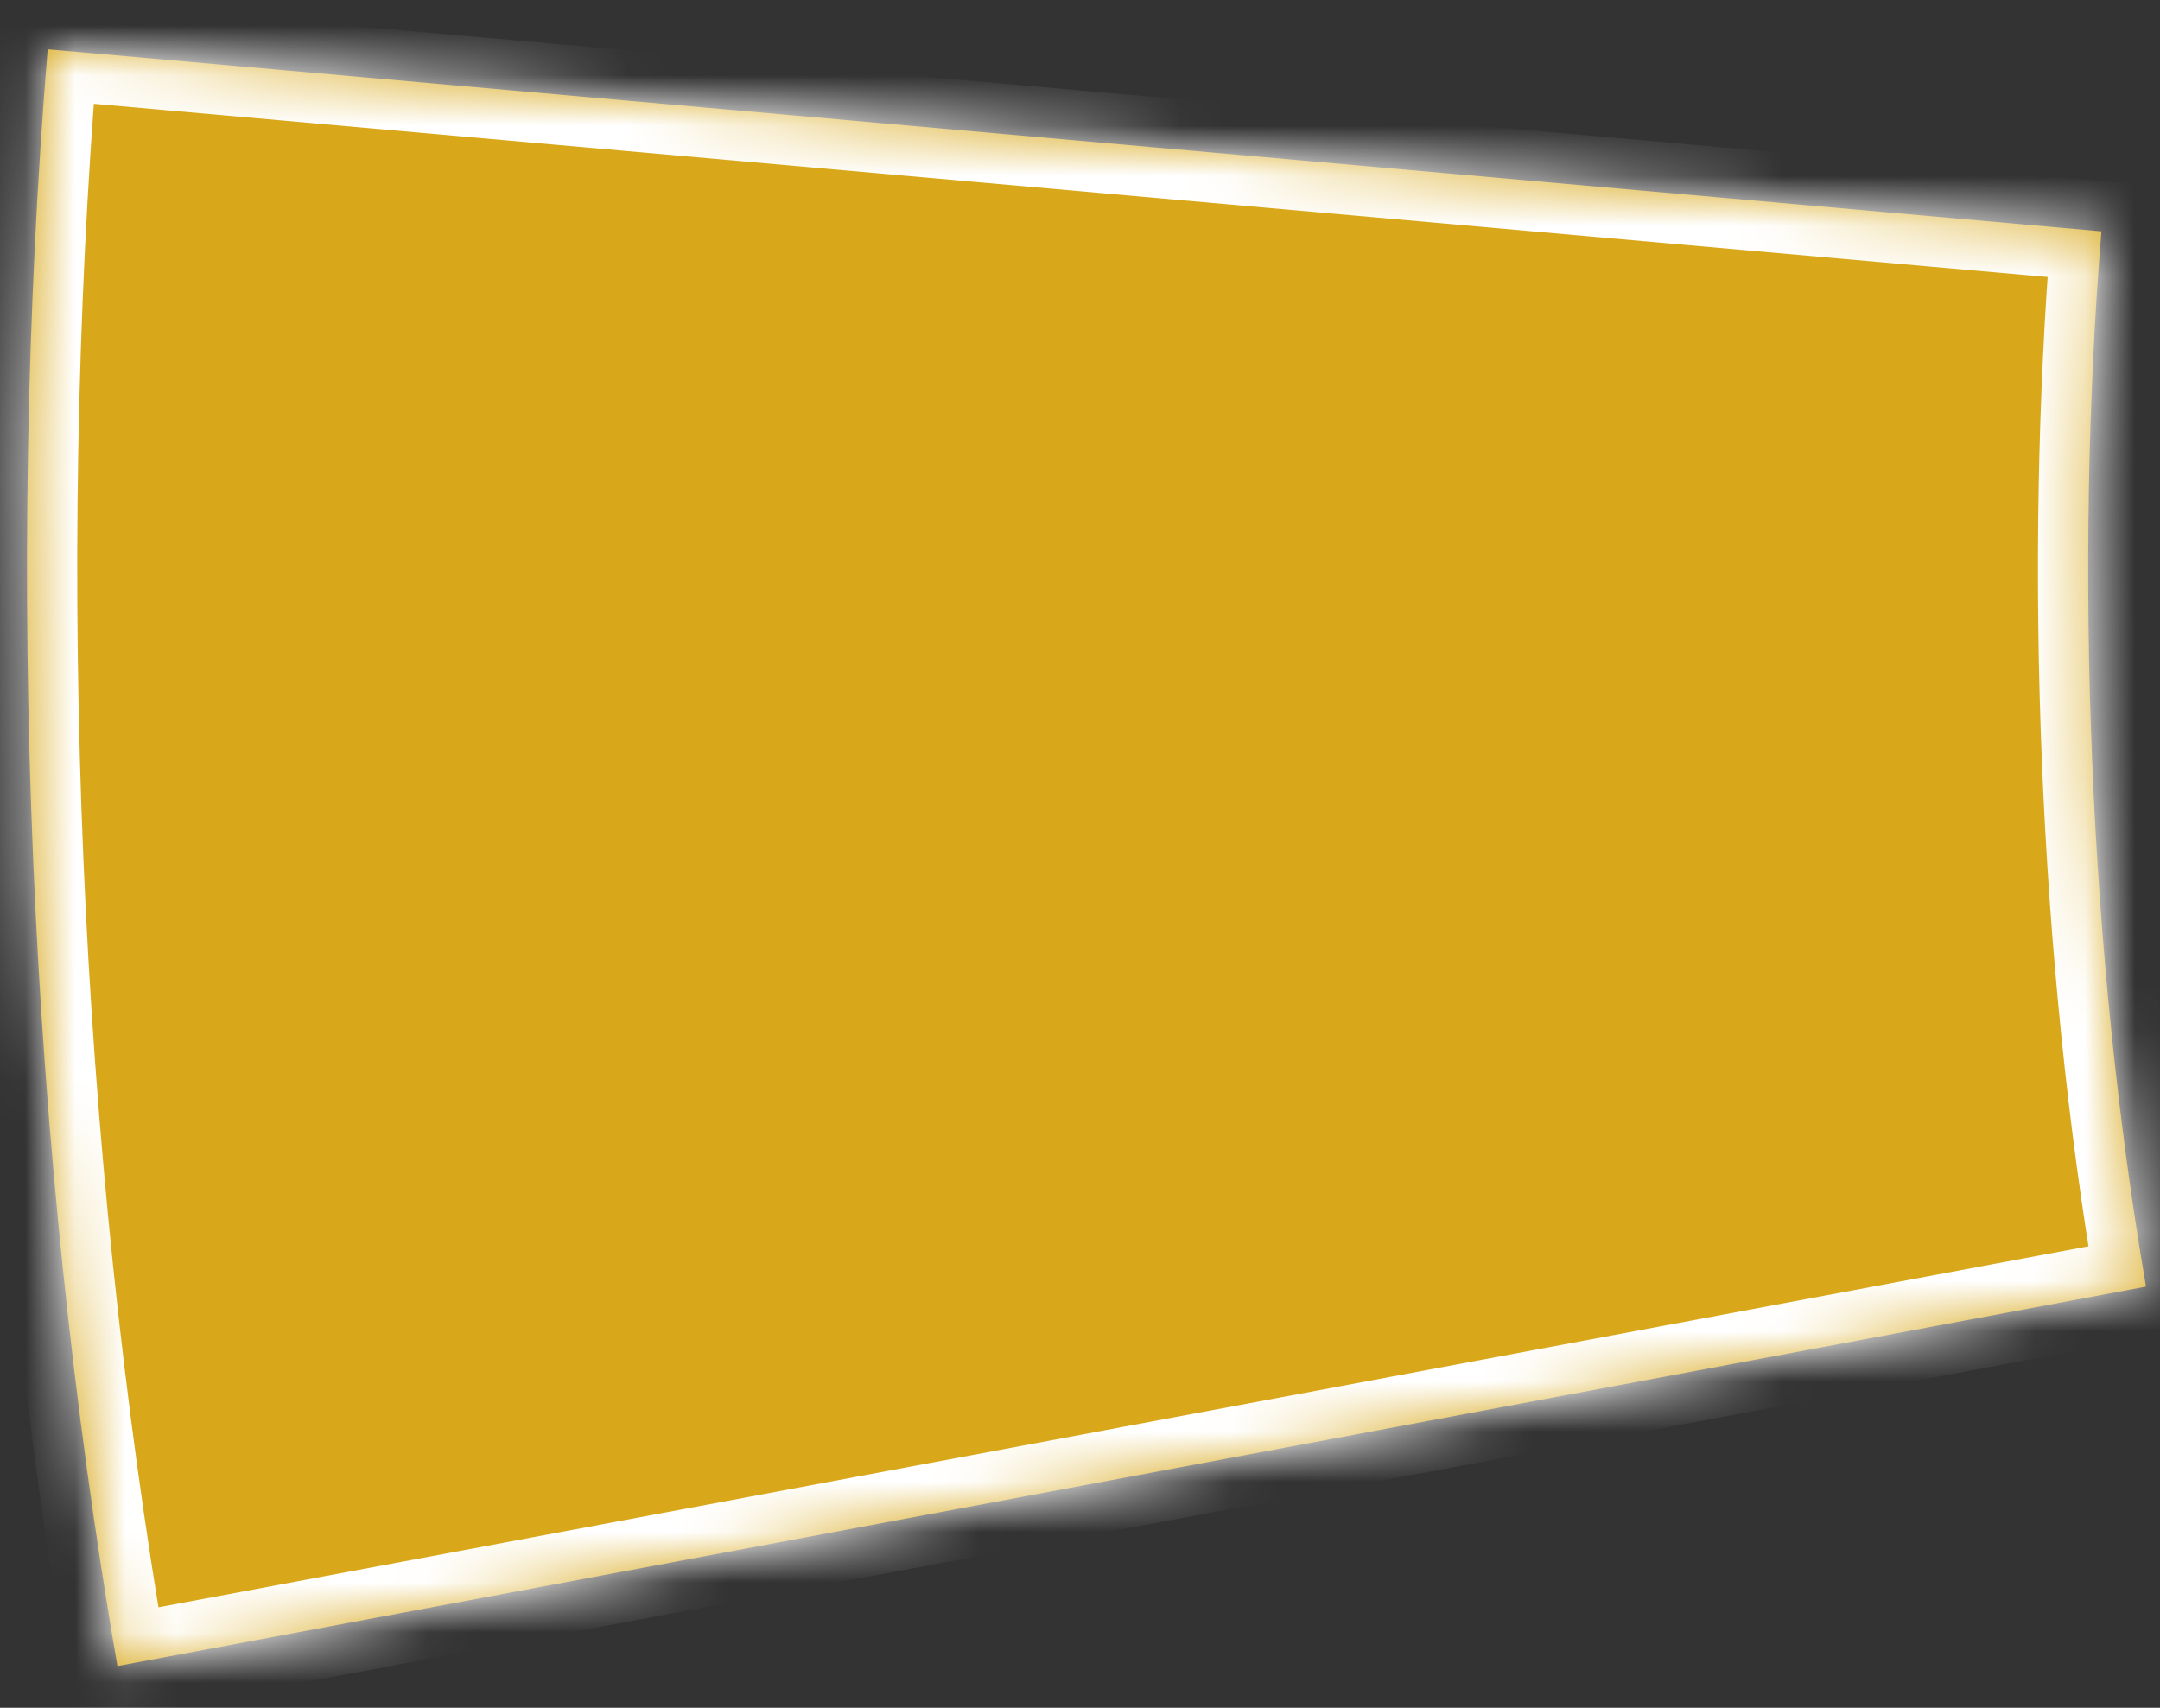 ﻿<?xml version="1.0" encoding="utf-8"?>
<svg version="1.1" xmlns:xlink="http://www.w3.org/1999/xlink" width="43px" height="34px" xmlns="http://www.w3.org/2000/svg">
  <rect width="100%" height="100%" fill="#333333" stroke="none"/>
  <defs>
    <mask fill="white" id="clip294">
      <path d="M 2.337 33.17  C 2.337 33.17  42.722 25.615  42.722 25.615  C 41.589 19.061  41.29 11.243  41.834 4.606  C 41.834 4.606  0.949 0.981  0.949 0.981  C 0.1 11.352  0.566 22.929  2.337 33.17  Z " fill-rule="evenodd" />
    </mask>
  </defs>
  <g transform="matrix(1 0 0 1 -318 -496 )">
    <path d="M 2.337 33.17  C 2.337 33.17  42.722 25.615  42.722 25.615  C 41.589 19.061  41.29 11.243  41.834 4.606  C 41.834 4.606  0.949 0.981  0.949 0.981  C 0.1 11.352  0.566 22.929  2.337 33.17  Z " fill-rule="nonzero" fill="#f6bd16" stroke="none" fill-opacity="0.847" transform="matrix(1 0 0 1 318 496 )" />
    <path d="M 2.337 33.17  C 2.337 33.17  42.722 25.615  42.722 25.615  C 41.589 19.061  41.29 11.243  41.834 4.606  C 41.834 4.606  0.949 0.981  0.949 0.981  C 0.1 11.352  0.566 22.929  2.337 33.17  Z " stroke-width="2" stroke="#ffffff" fill="none" transform="matrix(1 0 0 1 318 496 )" mask="url(#clip294)" />
  </g>
</svg>